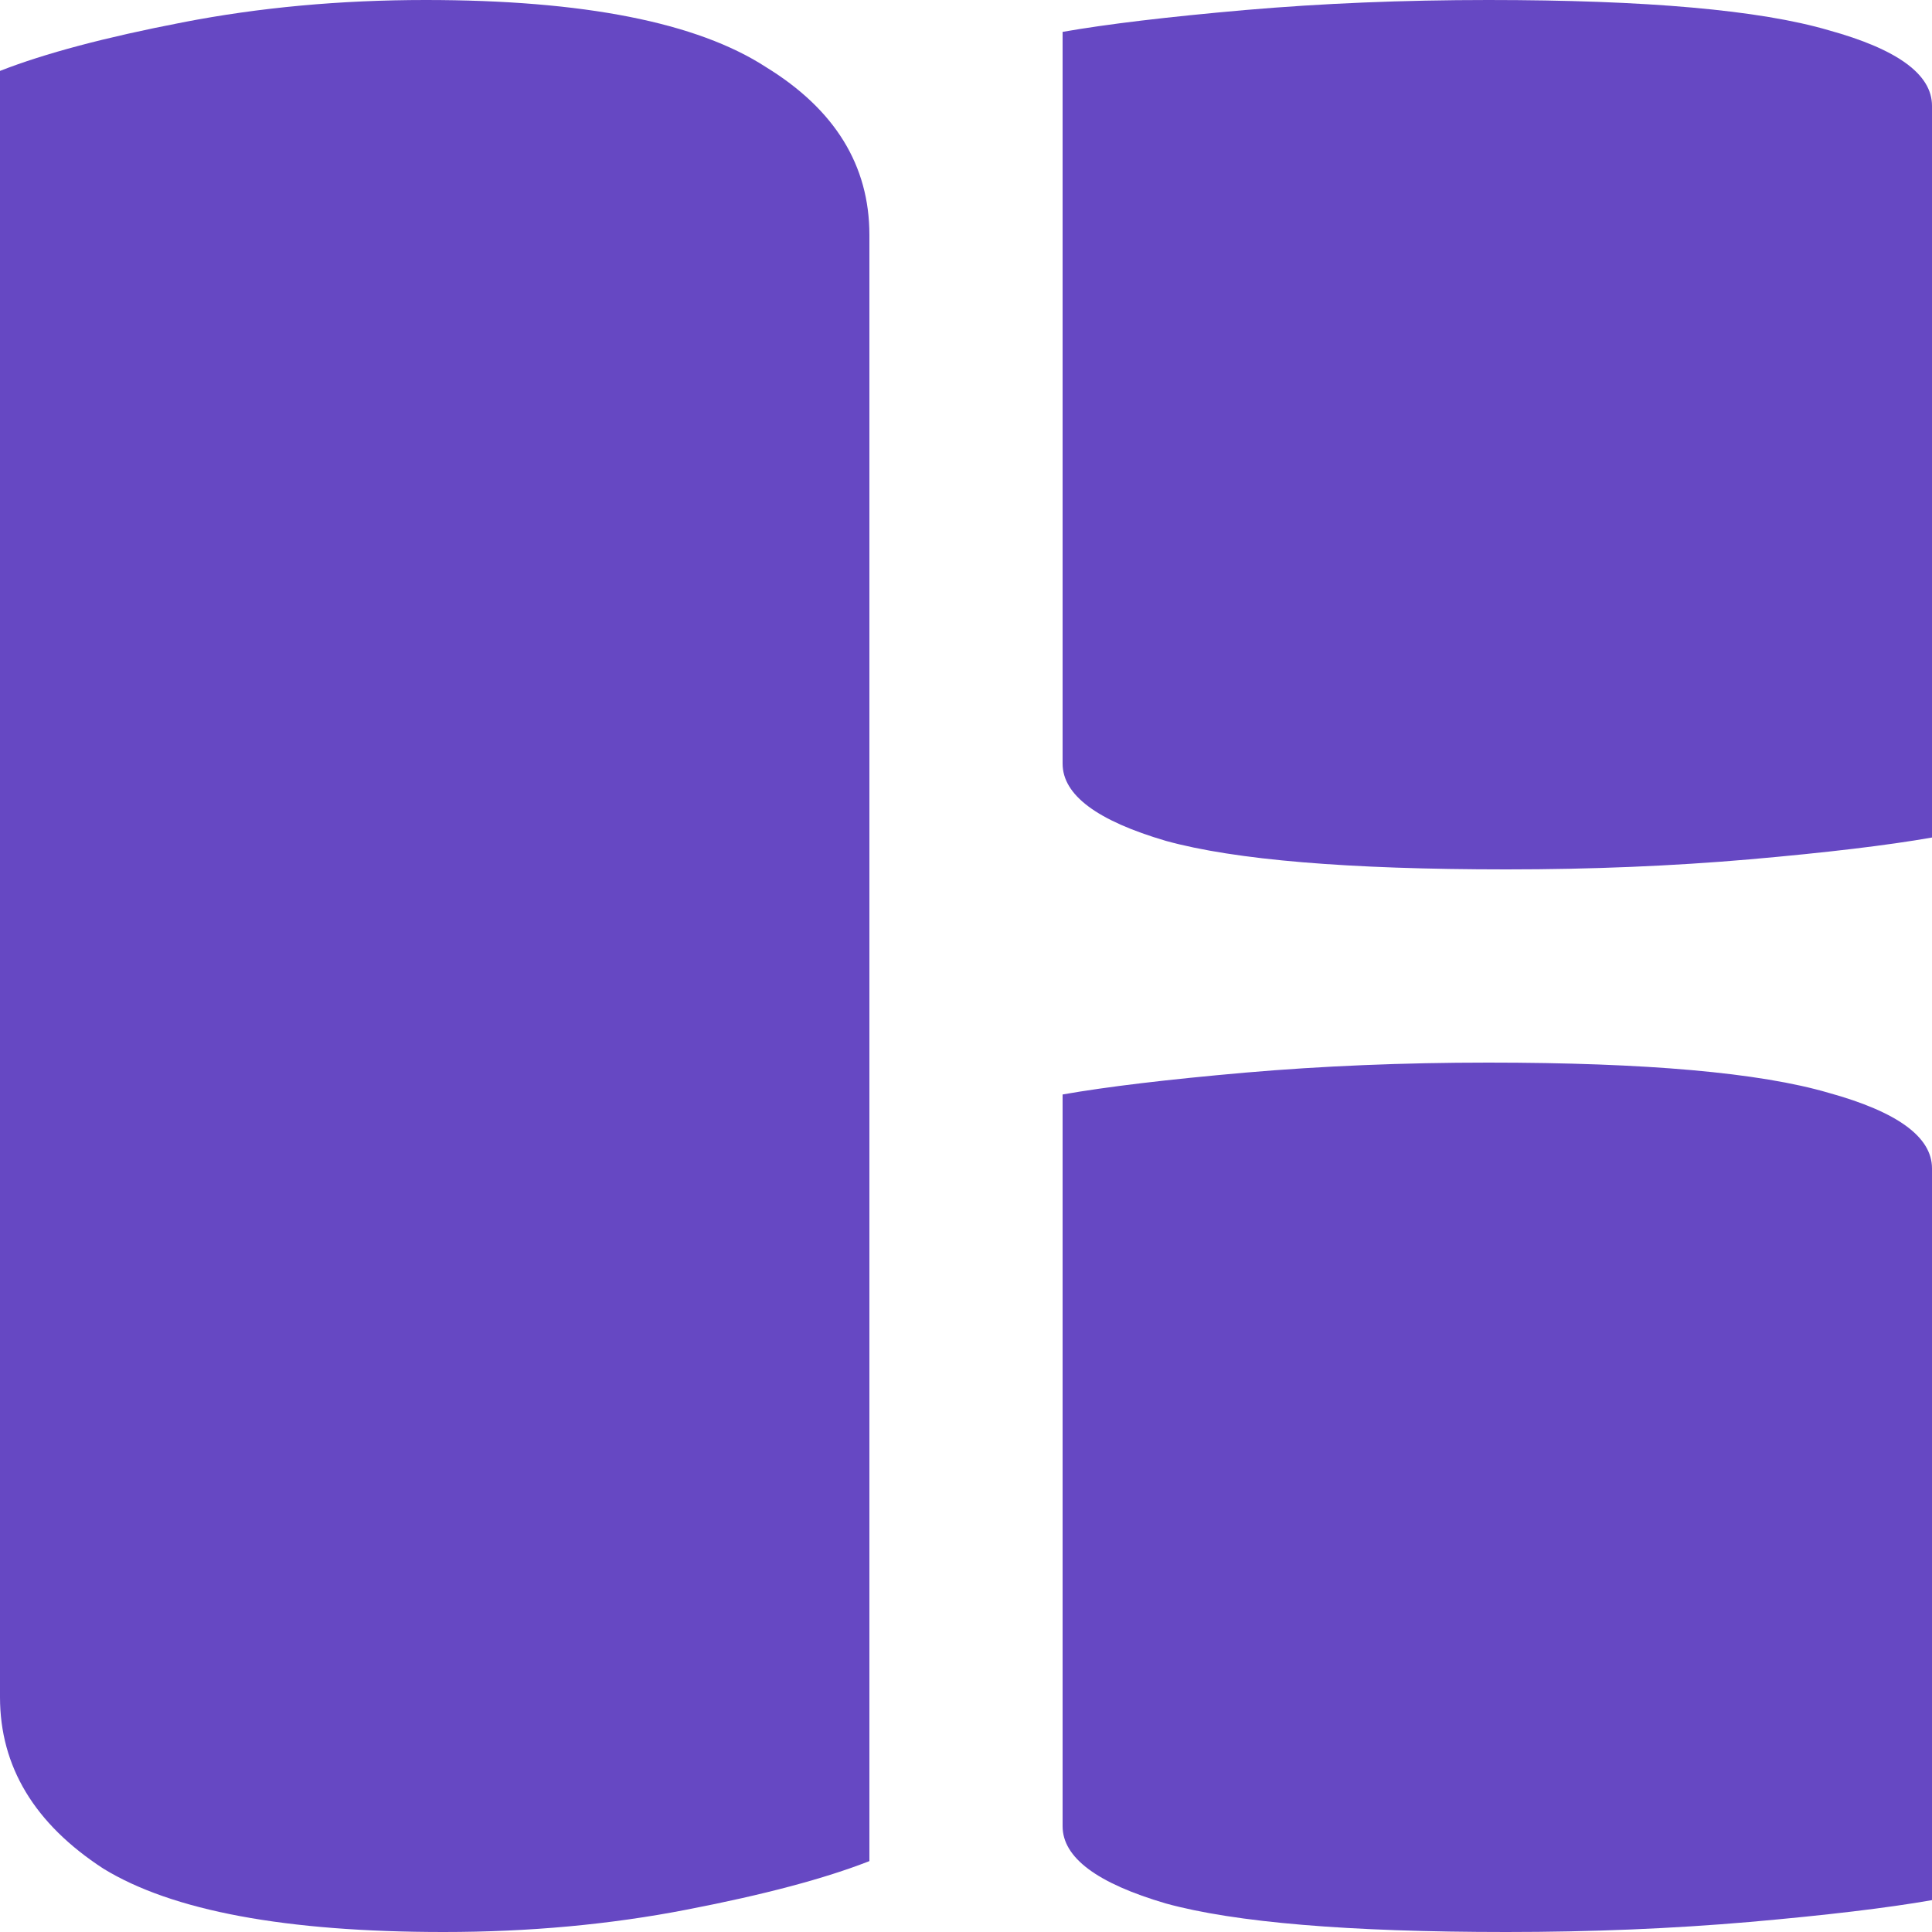 <svg width="20" height="20" viewBox="0 0 20 20" fill="none" xmlns="http://www.w3.org/2000/svg">
<path d="M9 19.266C8.538 19.447 7.909 19.614 7.112 19.768C6.315 19.923 5.476 20 4.594 20C2.958 20 1.783 19.781 1.07 19.344C0.357 18.88 0 18.288 0 17.568V0.734C0.462 0.553 1.091 0.386 1.888 0.232C2.685 0.077 3.524 0 4.406 0C6.042 0 7.217 0.232 7.93 0.695C8.643 1.133 9 1.712 9 2.432V19.266Z" fill="#6648C3"/>
<path d="M20 8.67C19.538 8.751 18.909 8.826 18.112 8.896C17.315 8.965 16.476 9 15.594 9C13.958 9 12.783 8.902 12.07 8.705C11.357 8.496 11 8.23 11 7.905V0.33C11.461 0.249 12.091 0.174 12.888 0.104C13.685 0.035 14.524 7.15256e-07 15.406 7.15256e-07C17.042 7.15256e-07 18.217 0.104 18.93 0.313C19.643 0.51 20 0.77 20 1.095V8.67Z" fill="#6648C3"/>
<path d="M20 19.67C19.538 19.751 18.909 19.826 18.112 19.896C17.315 19.965 16.476 20 15.594 20C13.958 20 12.783 19.901 12.07 19.705C11.357 19.496 11 19.23 11 18.905V11.33C11.461 11.249 12.091 11.174 12.888 11.104C13.685 11.035 14.524 11 15.406 11C17.042 11 18.217 11.104 18.93 11.313C19.643 11.51 20 11.77 20 12.095V19.67Z" fill="#6648C3"/>
</svg>
